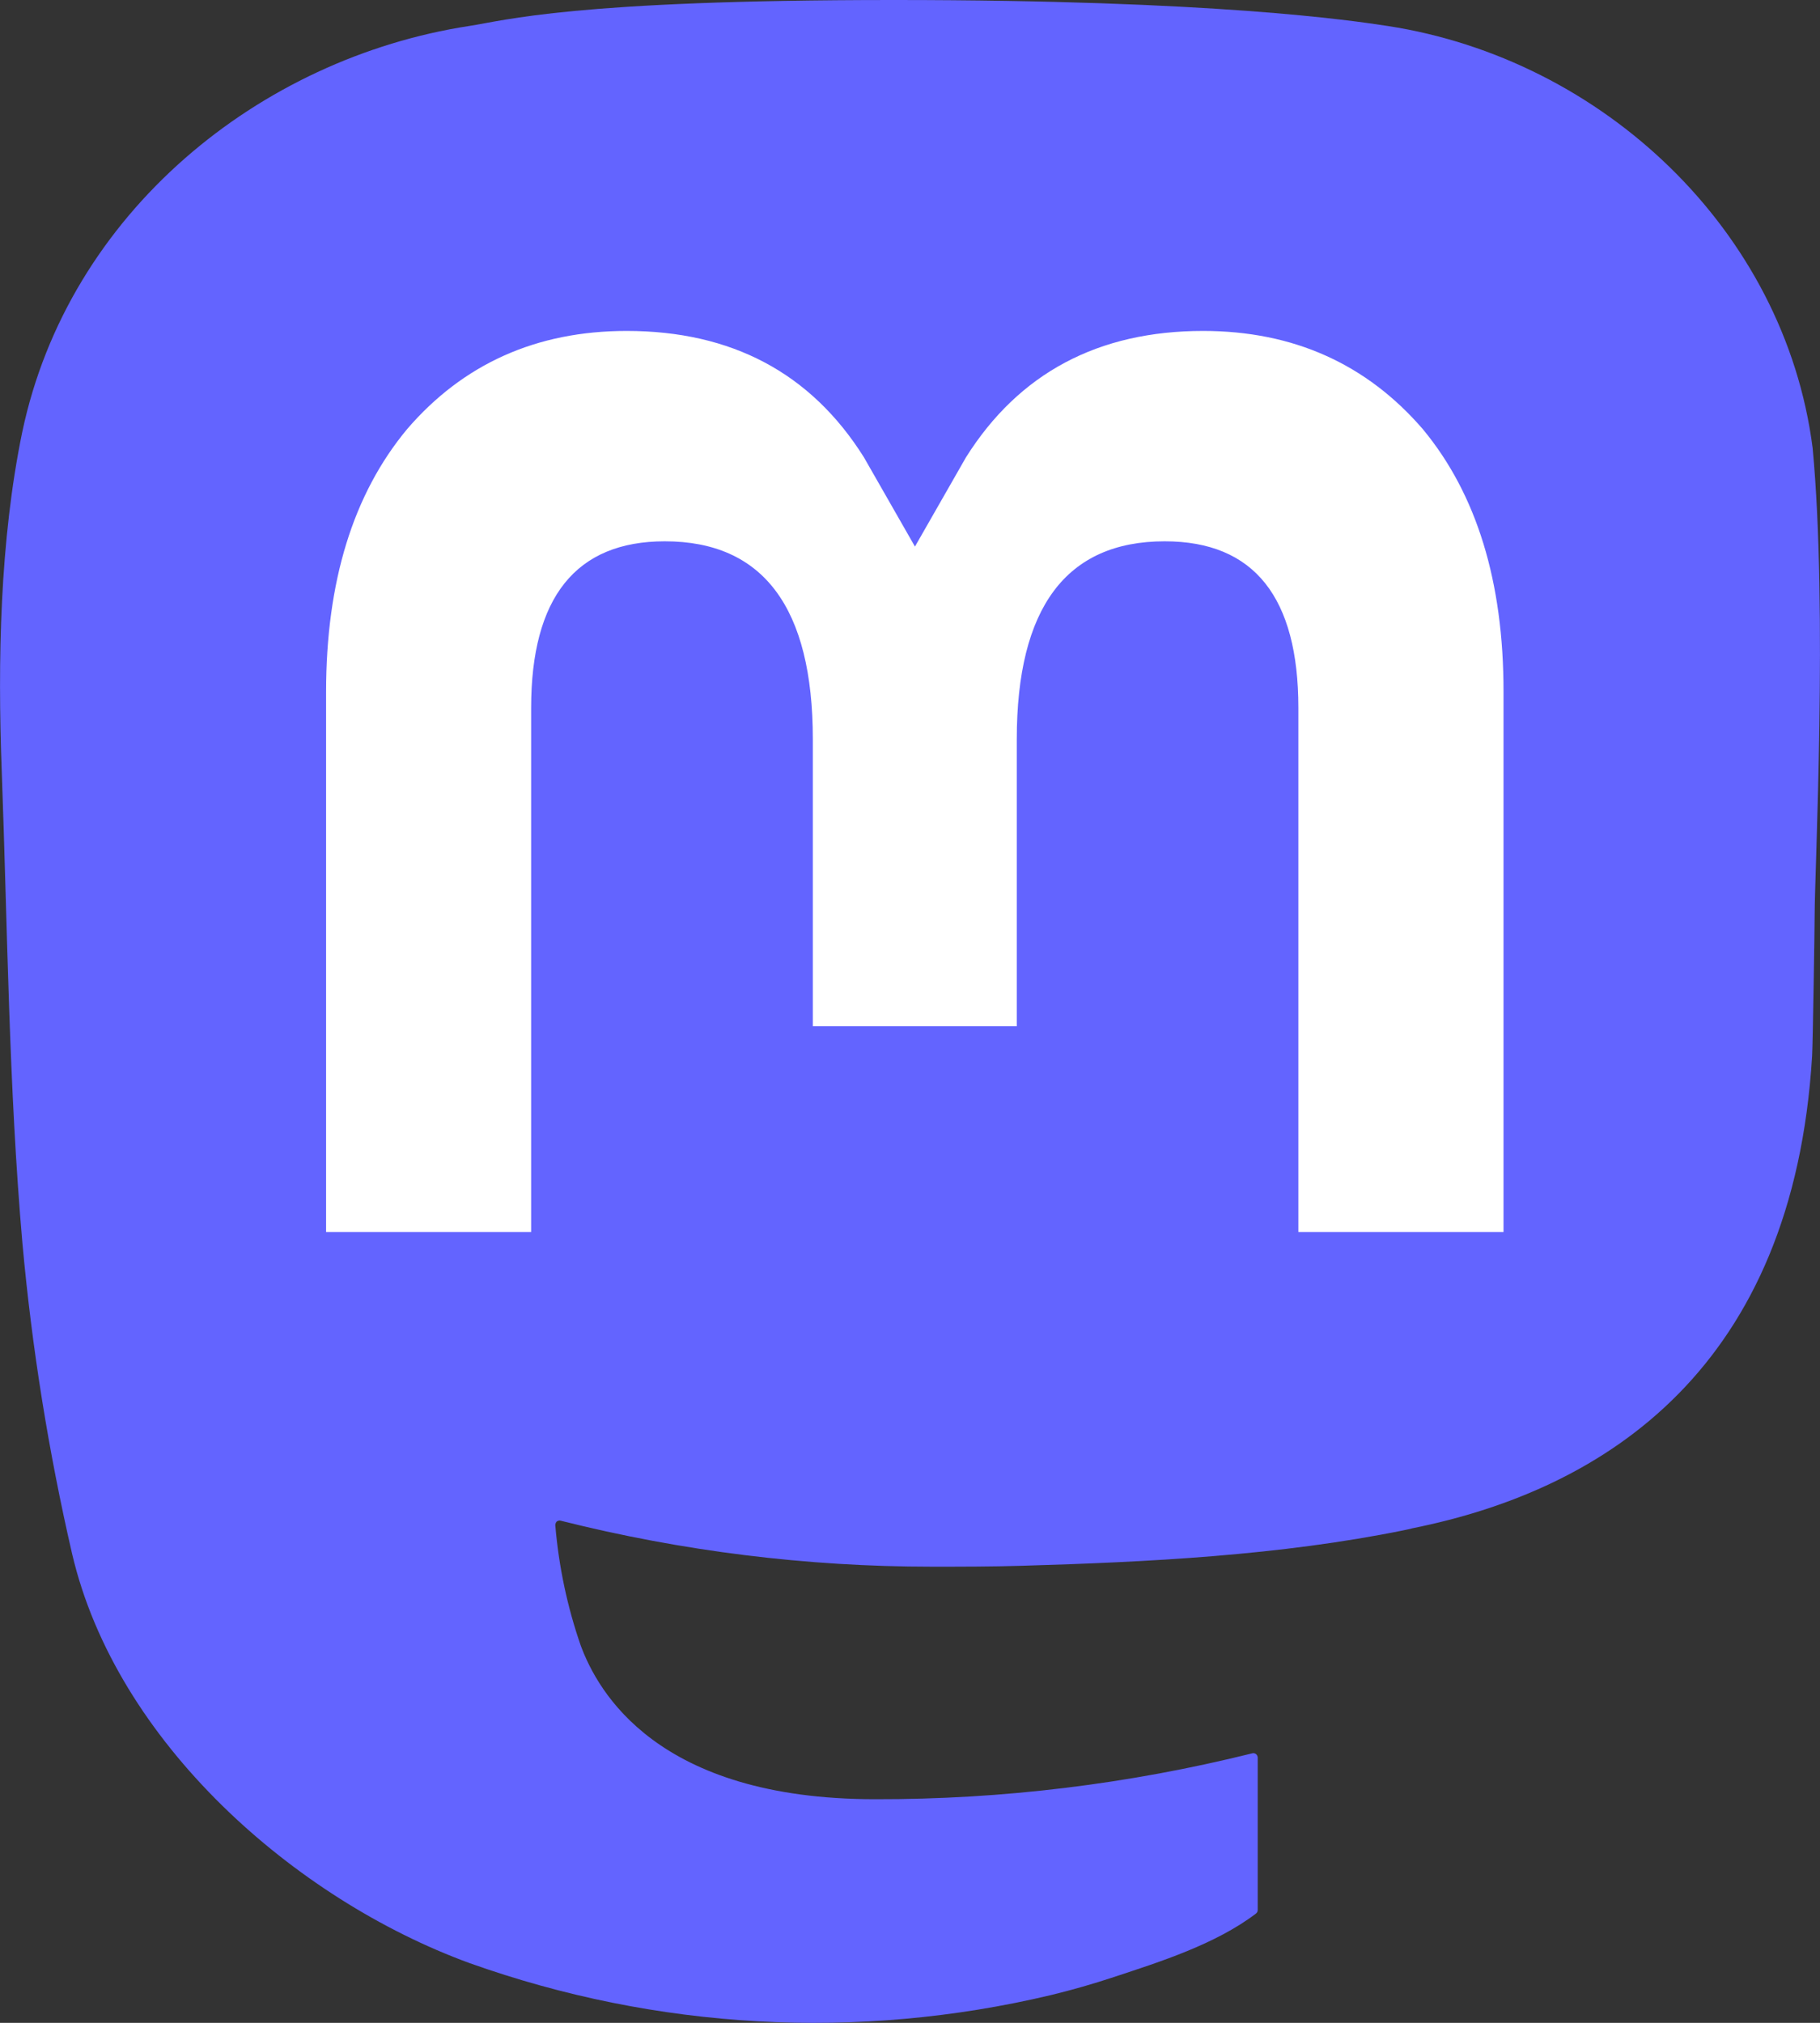 <svg xmlns="http://www.w3.org/2000/svg" width="18" height="20" fill="none" viewBox="0 0 18 20"><rect x="0" y="0" width="18" height="20" fill="#333333" stroke="none"/><path fill="#6364FF" d="M17.927 4.428C17.65 2.279 15.854 0.585 13.725 0.257C13.366 0.202 12.005 0 8.852 0H8.828C5.674 0 4.998 0.202 4.639 0.257C2.569 0.576 0.678 2.098 0.22 4.272C-0.001 5.343 -0.024 6.53 0.017 7.619C0.075 9.181 0.086 10.74 0.222 12.295C0.316 13.329 0.48 14.353 0.713 15.362C1.149 17.226 2.914 18.777 4.643 19.409C6.494 20.069 8.485 20.179 10.392 19.726C10.602 19.675 10.809 19.616 11.014 19.548C11.478 19.395 12.021 19.223 12.42 18.921C12.426 18.917 12.43 18.911 12.434 18.905C12.437 18.899 12.438 18.892 12.439 18.885V17.378C12.439 17.371 12.437 17.364 12.434 17.358C12.431 17.352 12.427 17.347 12.422 17.343C12.417 17.339 12.412 17.336 12.405 17.335C12.399 17.333 12.393 17.333 12.386 17.335C11.164 17.639 9.912 17.792 8.655 17.789C6.493 17.789 5.912 16.72 5.745 16.274C5.611 15.889 5.526 15.488 5.492 15.08C5.492 15.073 5.493 15.066 5.496 15.06C5.498 15.053 5.502 15.048 5.507 15.043C5.513 15.039 5.519 15.036 5.525 15.035C5.531 15.033 5.538 15.033 5.544 15.035C6.746 15.337 7.978 15.49 9.214 15.49C9.512 15.49 9.808 15.49 10.105 15.481C11.349 15.445 12.659 15.379 13.883 15.13C13.913 15.123 13.944 15.118 13.97 15.11C15.899 14.723 17.736 13.511 17.922 10.44C17.929 10.319 17.947 9.174 17.947 9.048C17.947 8.622 18.078 6.024 17.927 4.428Z"/><path fill="#fff" d="M14.87 6.842V12.181H12.841V6.999C12.841 5.909 12.406 5.352 11.519 5.352C10.544 5.352 10.056 6.01 10.056 7.31V10.146H8.039V7.31C8.039 6.01 7.55 5.352 6.575 5.352C5.694 5.352 5.253 5.909 5.253 6.999V12.181H3.225V6.842C3.225 5.751 3.492 4.885 4.027 4.242C4.578 3.602 5.3 3.272 6.198 3.272C7.236 3.272 8.021 3.689 8.544 4.521L9.049 5.404L9.554 4.521C10.078 3.689 10.862 3.272 11.899 3.272C12.795 3.272 13.518 3.602 14.071 4.242C14.604 4.884 14.871 5.751 14.87 6.842Z"/></svg>
